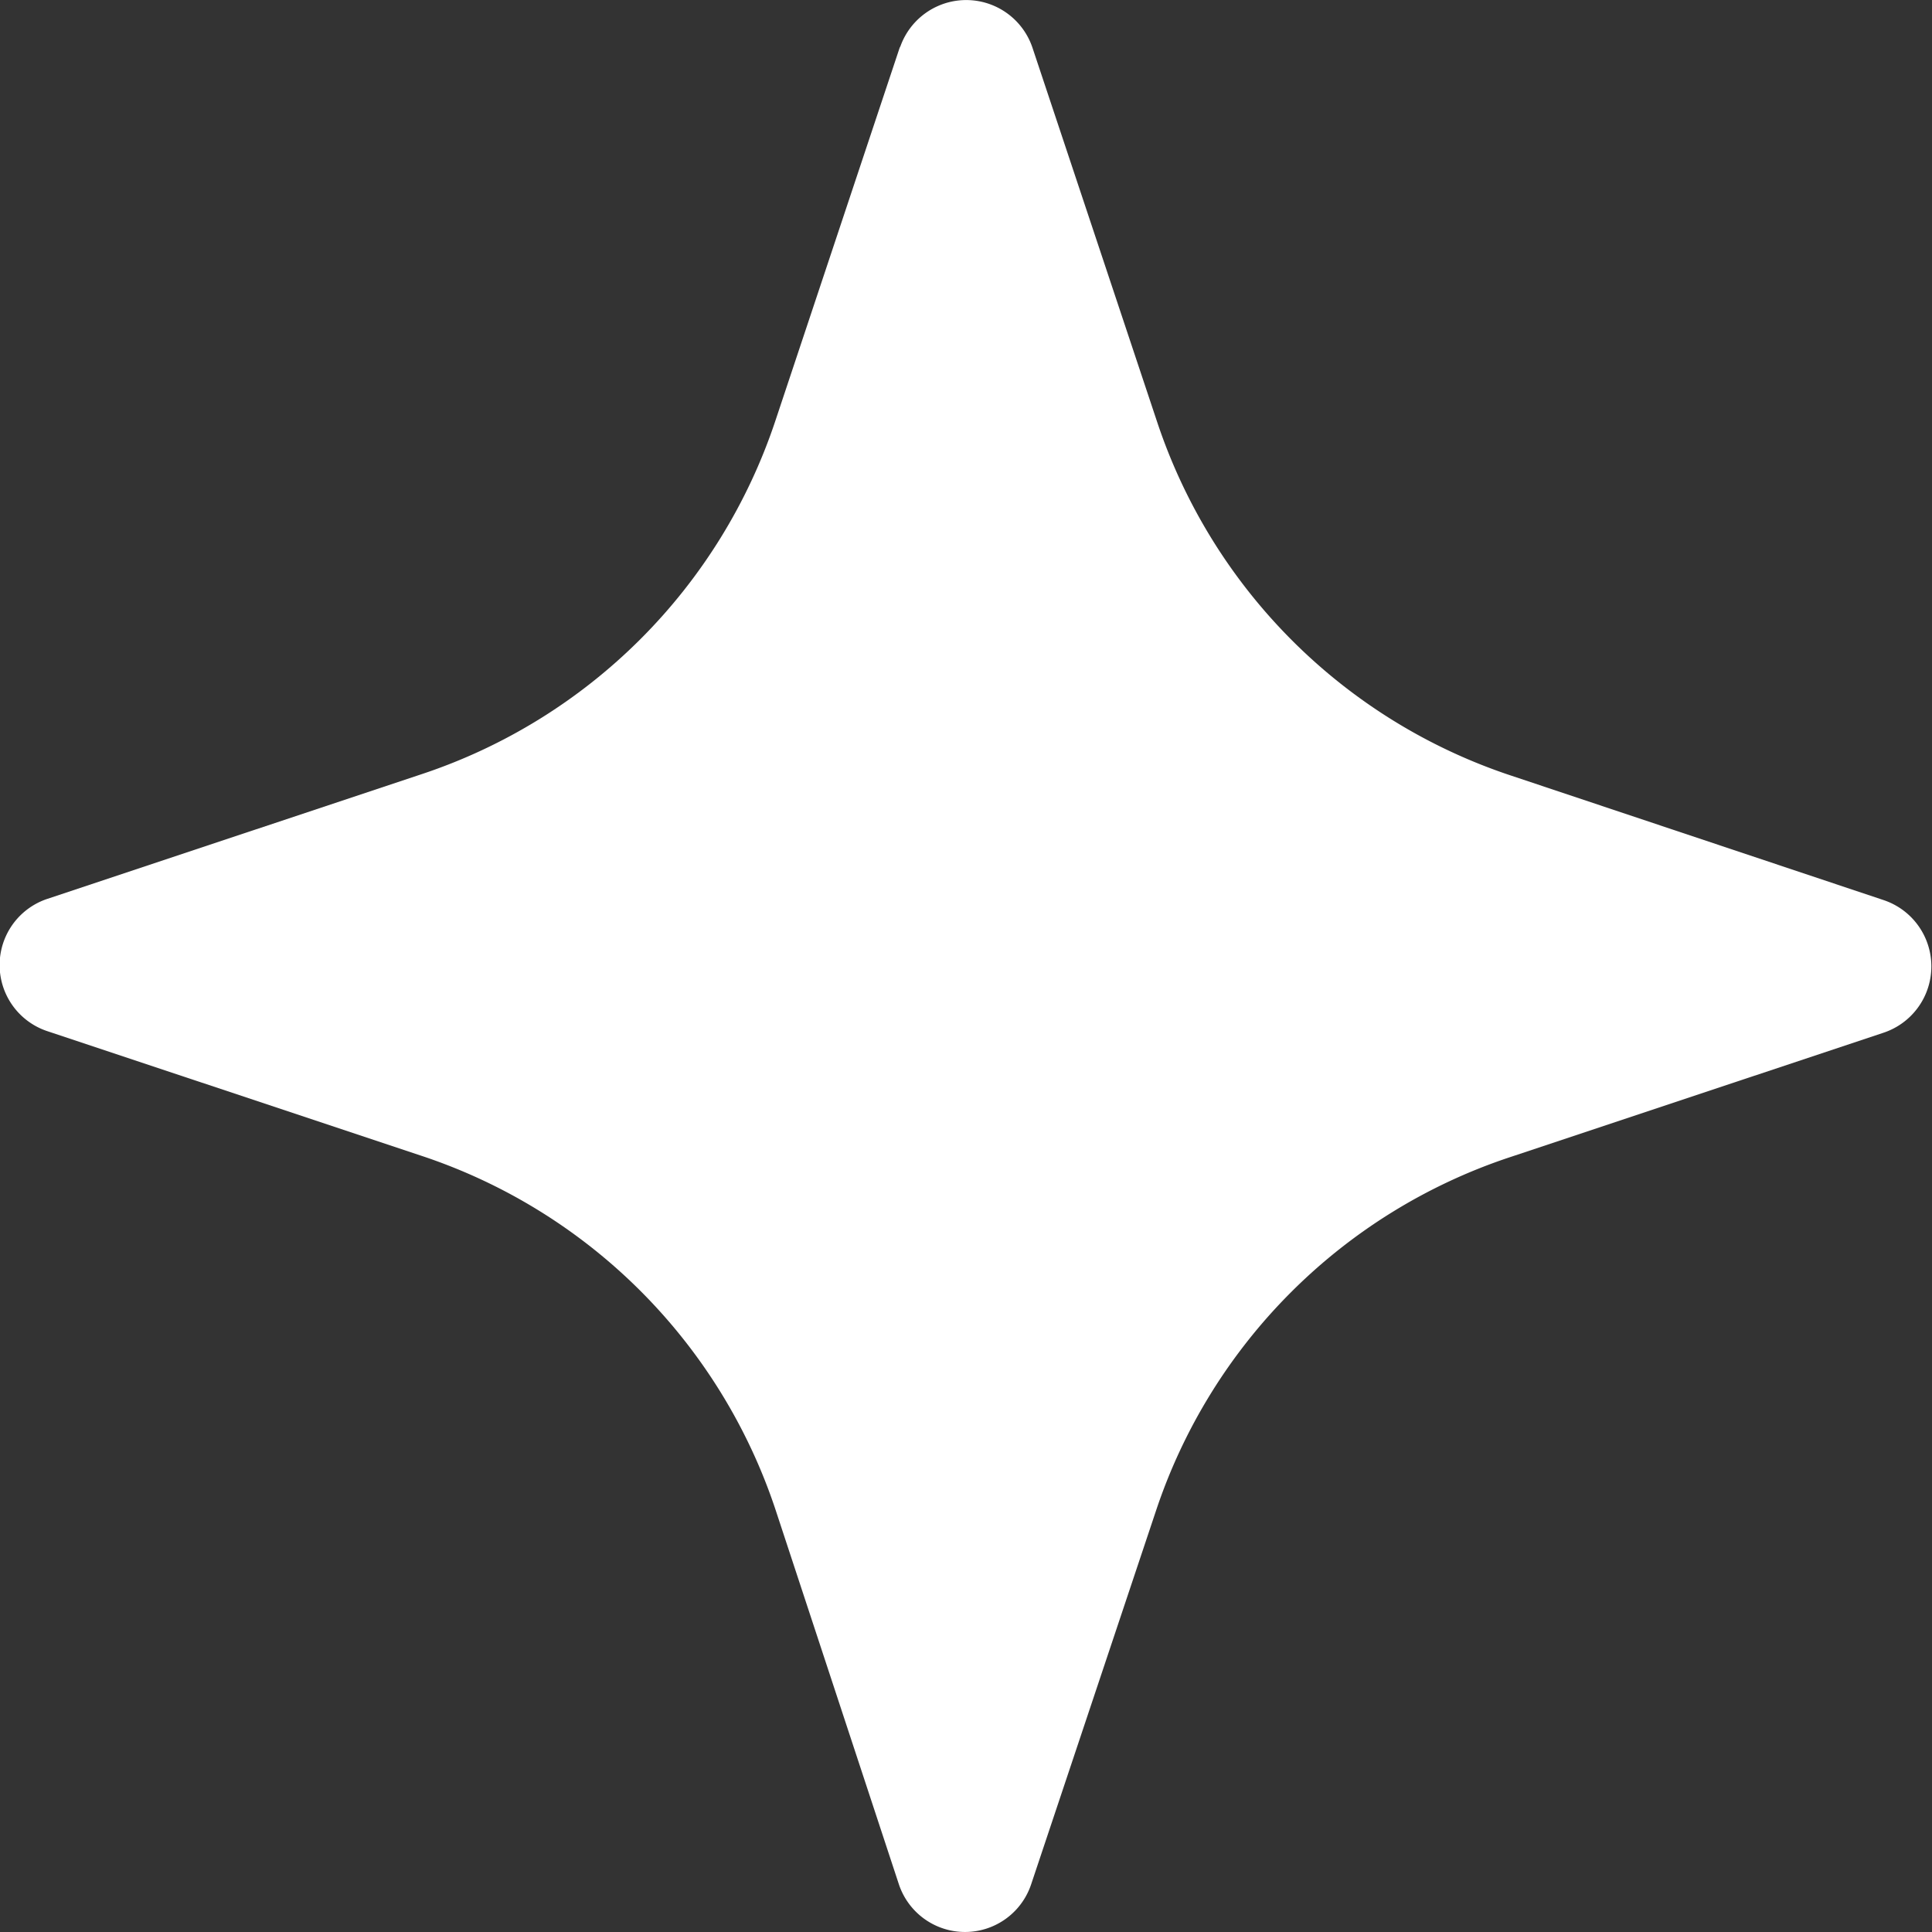 <svg xmlns="http://www.w3.org/2000/svg" width="9.839" height="9.839" viewBox="0 0 9.839 9.839">
  <rect x="0" y="0" width="9.839" height="9.839" fill="#333333" stroke="none"/>
  <path id="stars" d="M16.119,31.856a.356.356,0,0,1,.675,0l.635,1.906a2.843,2.843,0,0,0,1.8,1.8l1.9.635a.356.356,0,0,1,0,.675l-1.906.635a2.843,2.843,0,0,0-1.8,1.8l-.635,1.9a.355.355,0,0,1-.675,0L15.485,39.3a2.843,2.843,0,0,0-1.8-1.8l-1.906-.635a.355.355,0,0,1,0-.675l1.906-.635a2.843,2.843,0,0,0,1.8-1.8l.635-1.906Z" transform="translate(-11.536 -31.613)" fill="#fff"/>
</svg>
